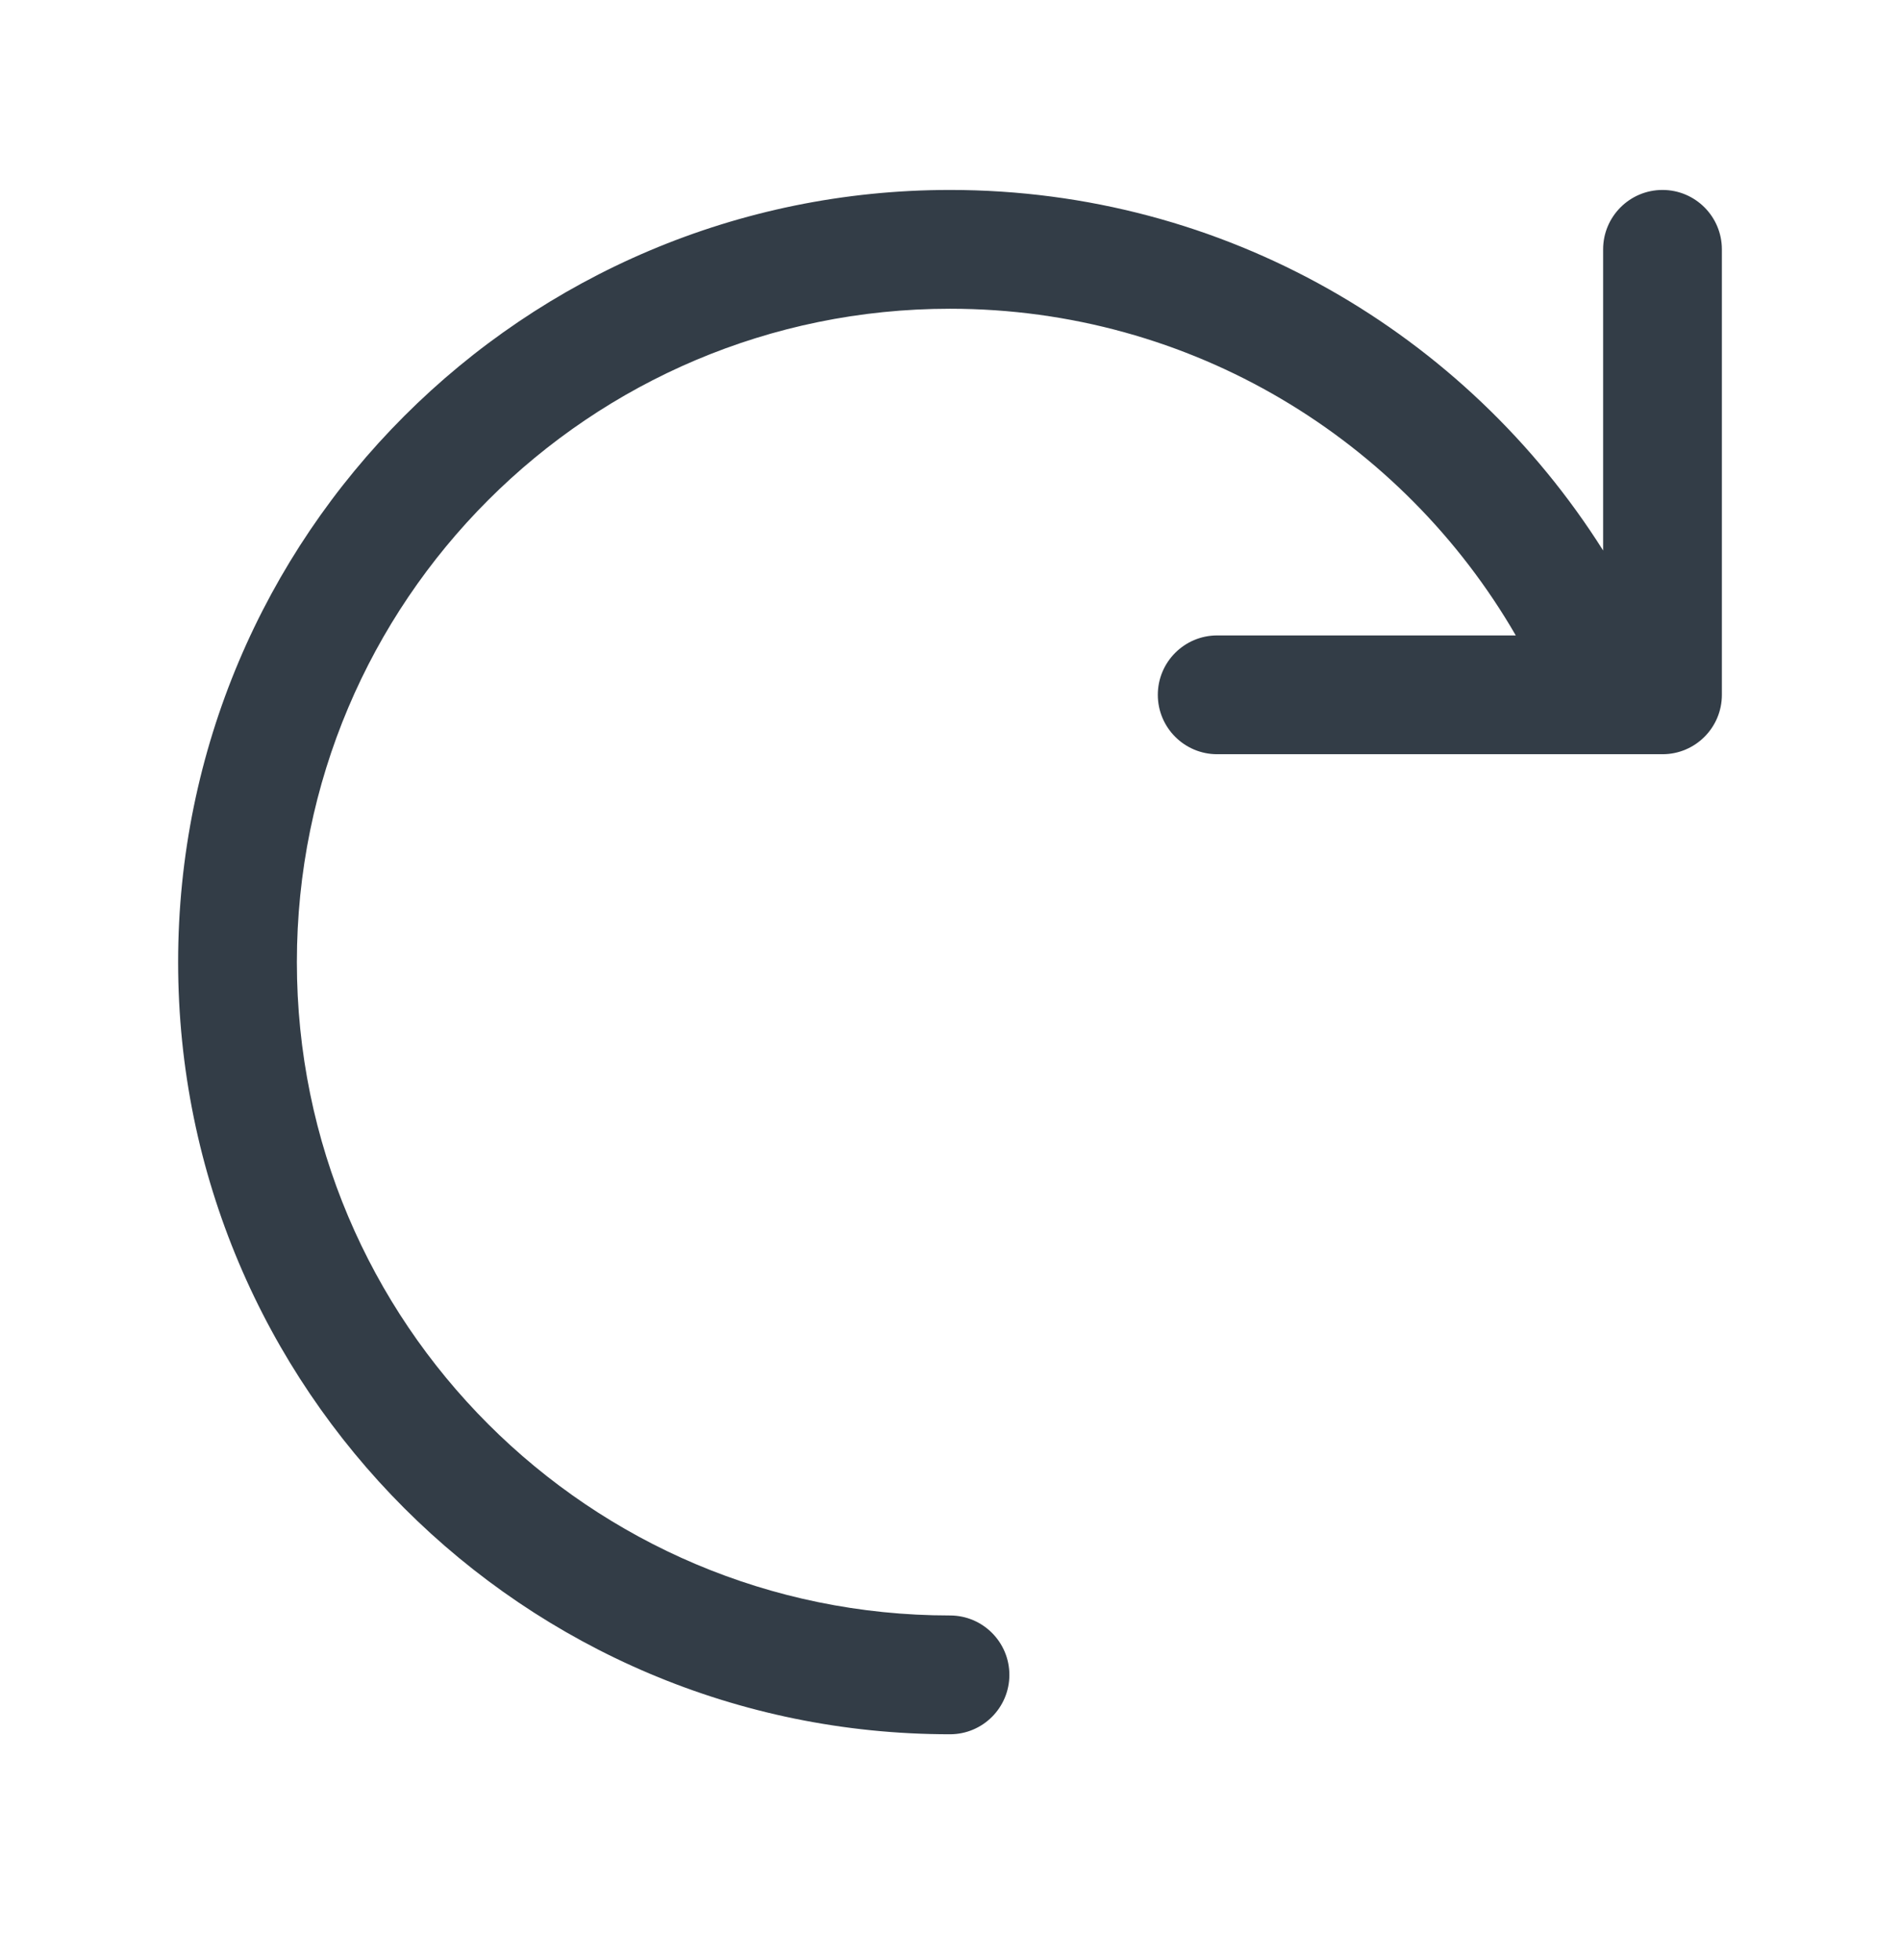 <svg width="32" height="33" viewBox="0 0 32 33" fill="none" xmlns="http://www.w3.org/2000/svg">
<path d="M25.529 10.698C23.626 7.409 20.07 5.198 16 5.198C9.925 5.198 5 10.123 5 16.198C5 22.273 9.925 27.198 16 27.198C16.552 27.198 17 27.646 17 28.198C17 28.75 16.552 29.198 16 29.198C8.82 29.198 3 23.378 3 16.198C3 9.018 8.82 3.198 16 3.198C20.633 3.198 24.698 5.621 27 9.268V4.198C27 3.646 27.448 3.198 28 3.198C28.552 3.198 29 3.646 29 4.198V11.698C29 12.25 28.552 12.698 28 12.698H20.5C19.948 12.698 19.5 12.25 19.5 11.698C19.5 11.146 19.948 10.698 20.5 10.698H25.529Z" fill="#333D47"/>
</svg>
